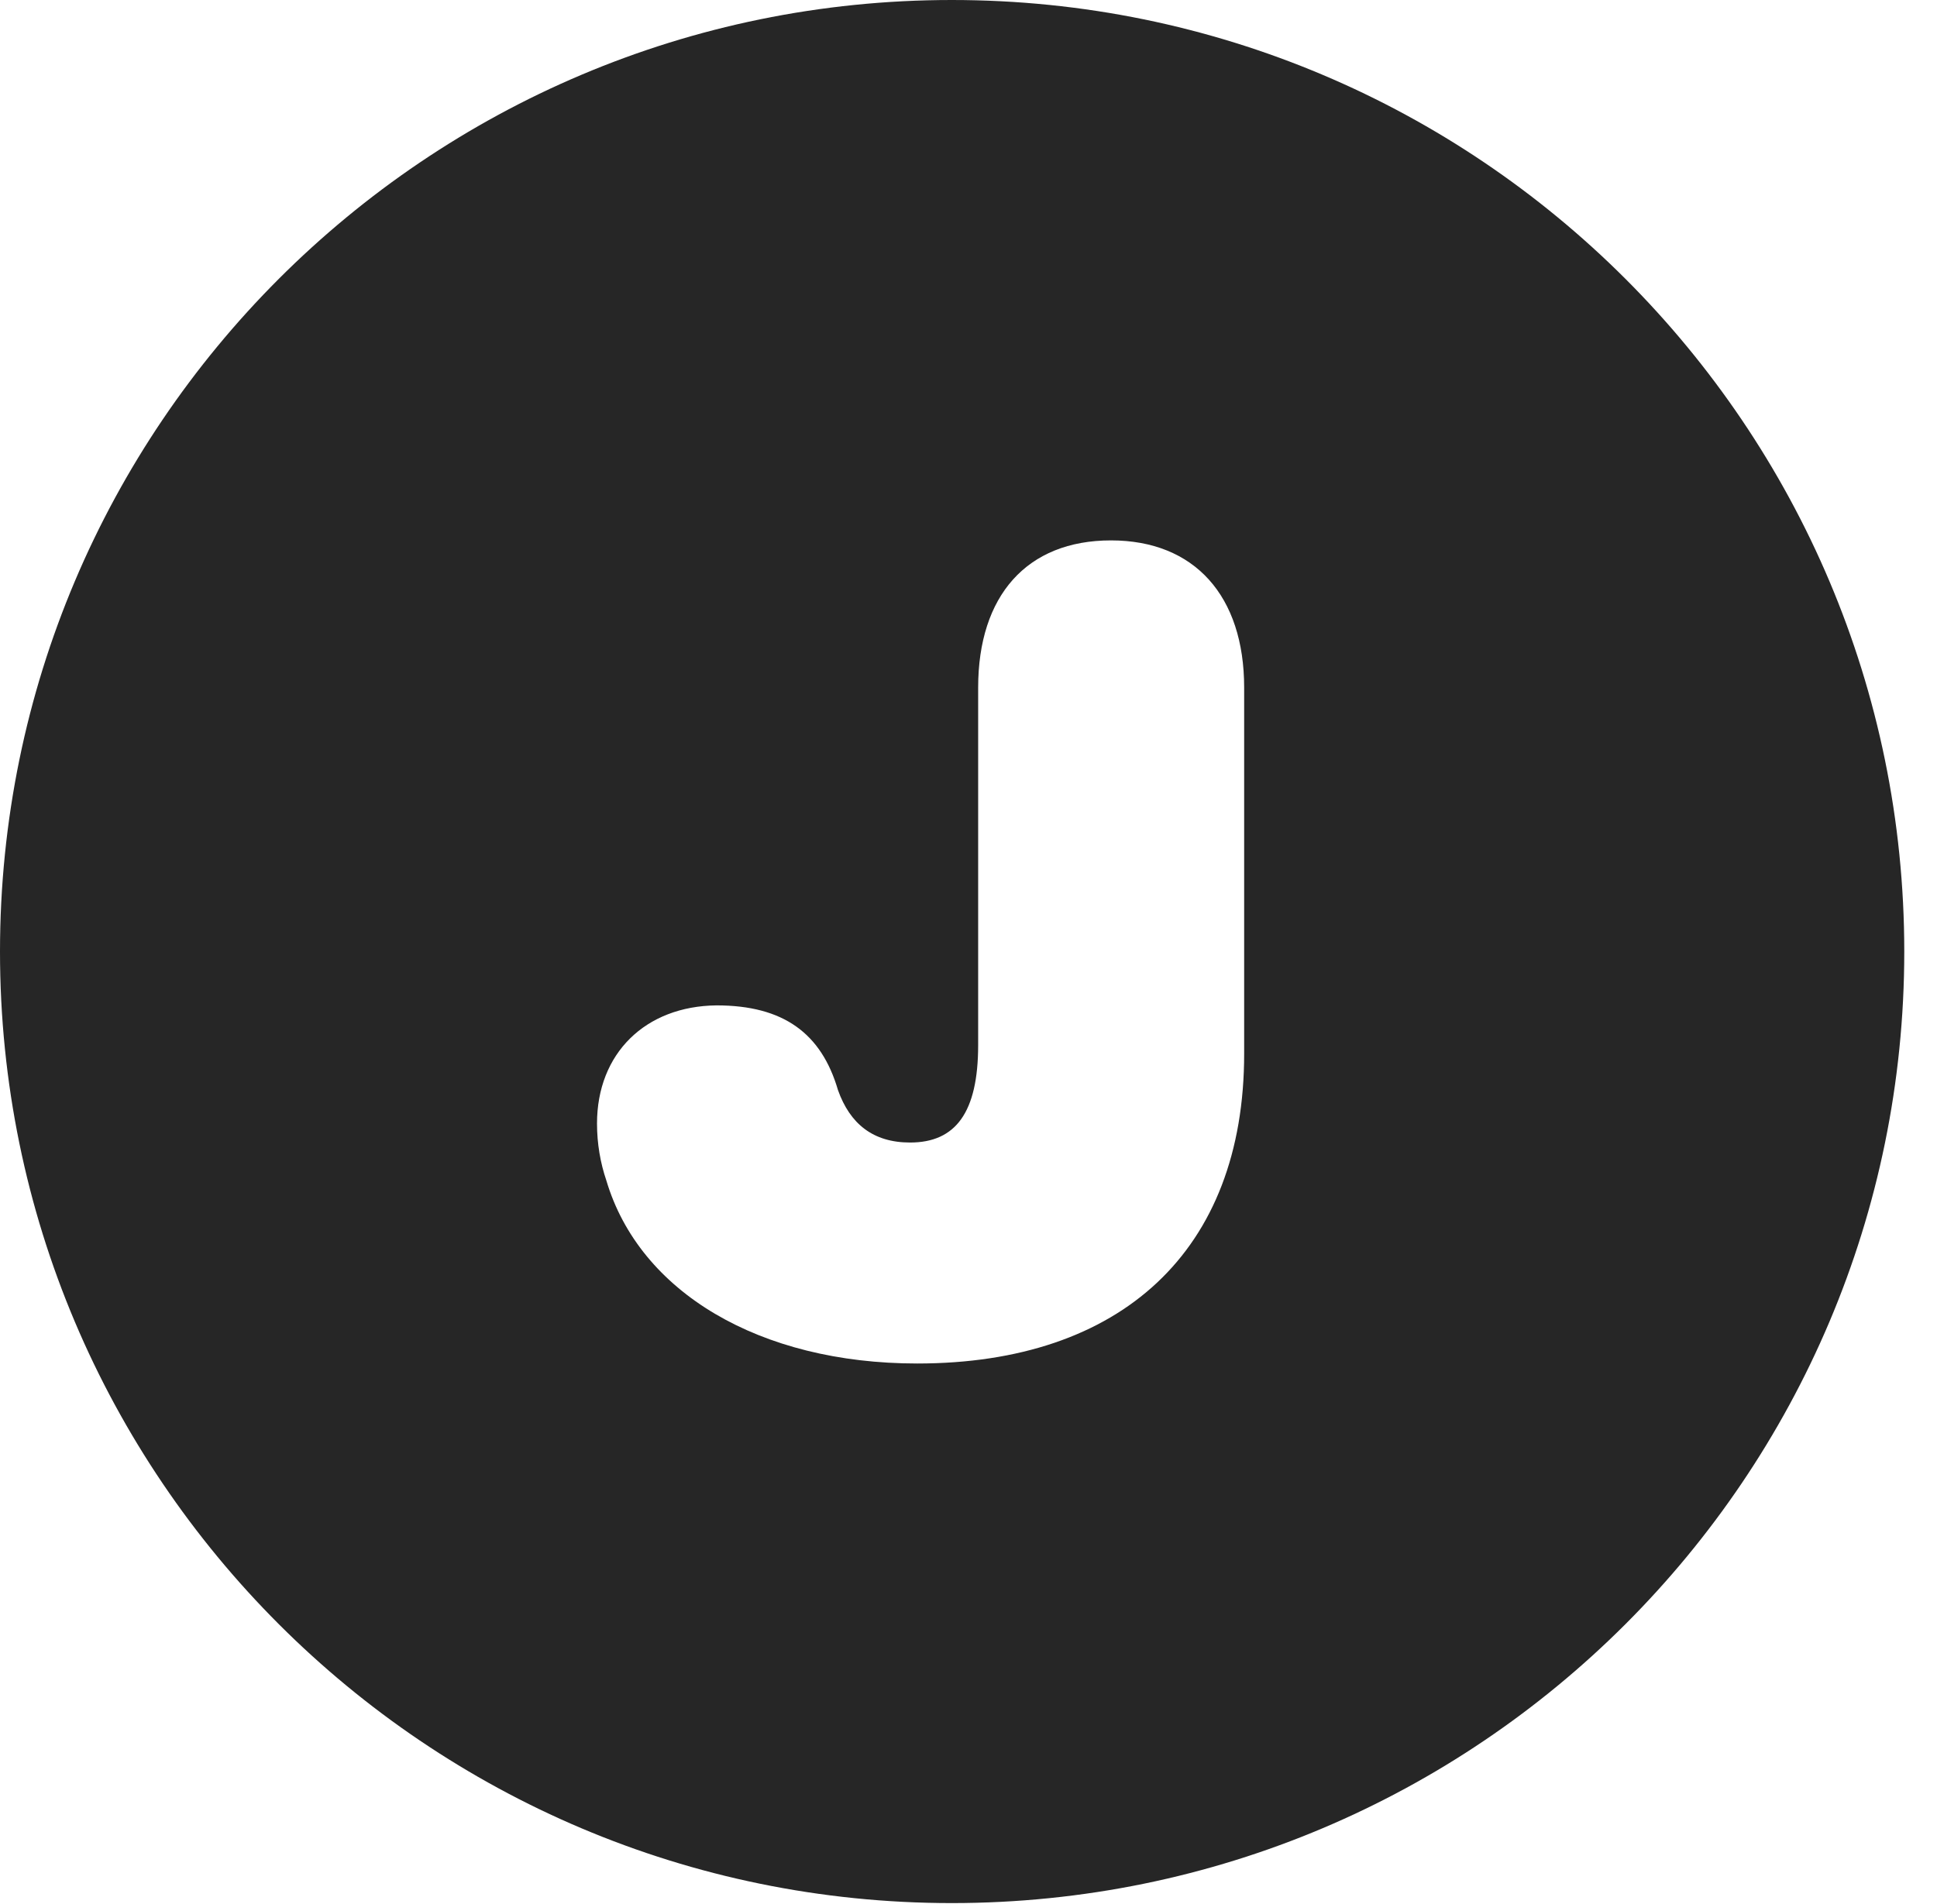 <?xml version="1.0" encoding="UTF-8"?>
<!--Generator: Apple Native CoreSVG 326-->
<!DOCTYPE svg PUBLIC "-//W3C//DTD SVG 1.1//EN" "http://www.w3.org/Graphics/SVG/1.1/DTD/svg11.dtd">
<svg version="1.1" xmlns="http://www.w3.org/2000/svg" xmlns:xlink="http://www.w3.org/1999/xlink"
       viewBox="0 0 21.365 21.006">
       <g>
              <rect height="21.006" opacity="0" width="21.365" x="0" y="0" />
              <path d="M21.004 10.498C21.004 16.292 16.302 20.996 10.498 20.996C4.704 20.996 0 16.292 0 10.498C0 4.702 4.704 0 10.498 0C16.302 0 21.004 4.702 21.004 10.498ZM10.789 7.586L10.789 11.53C10.789 12.275 10.54 12.605 10.038 12.605C9.629 12.605 9.375 12.398 9.243 12.027C9.06 11.4 8.641 11.092 7.904 11.092C7.119 11.1 6.585 11.621 6.585 12.396C6.585 12.617 6.622 12.83 6.688 13.024C7.054 14.255 8.377 15.043 10.117 15.043C12.365 15.043 13.723 13.802 13.723 11.625L13.723 7.586C13.723 6.575 13.176 5.962 12.254 5.962C11.326 5.962 10.789 6.572 10.789 7.586Z"
                     fill="currentColor" fill-opacity="0.85" />
       </g>
</svg>